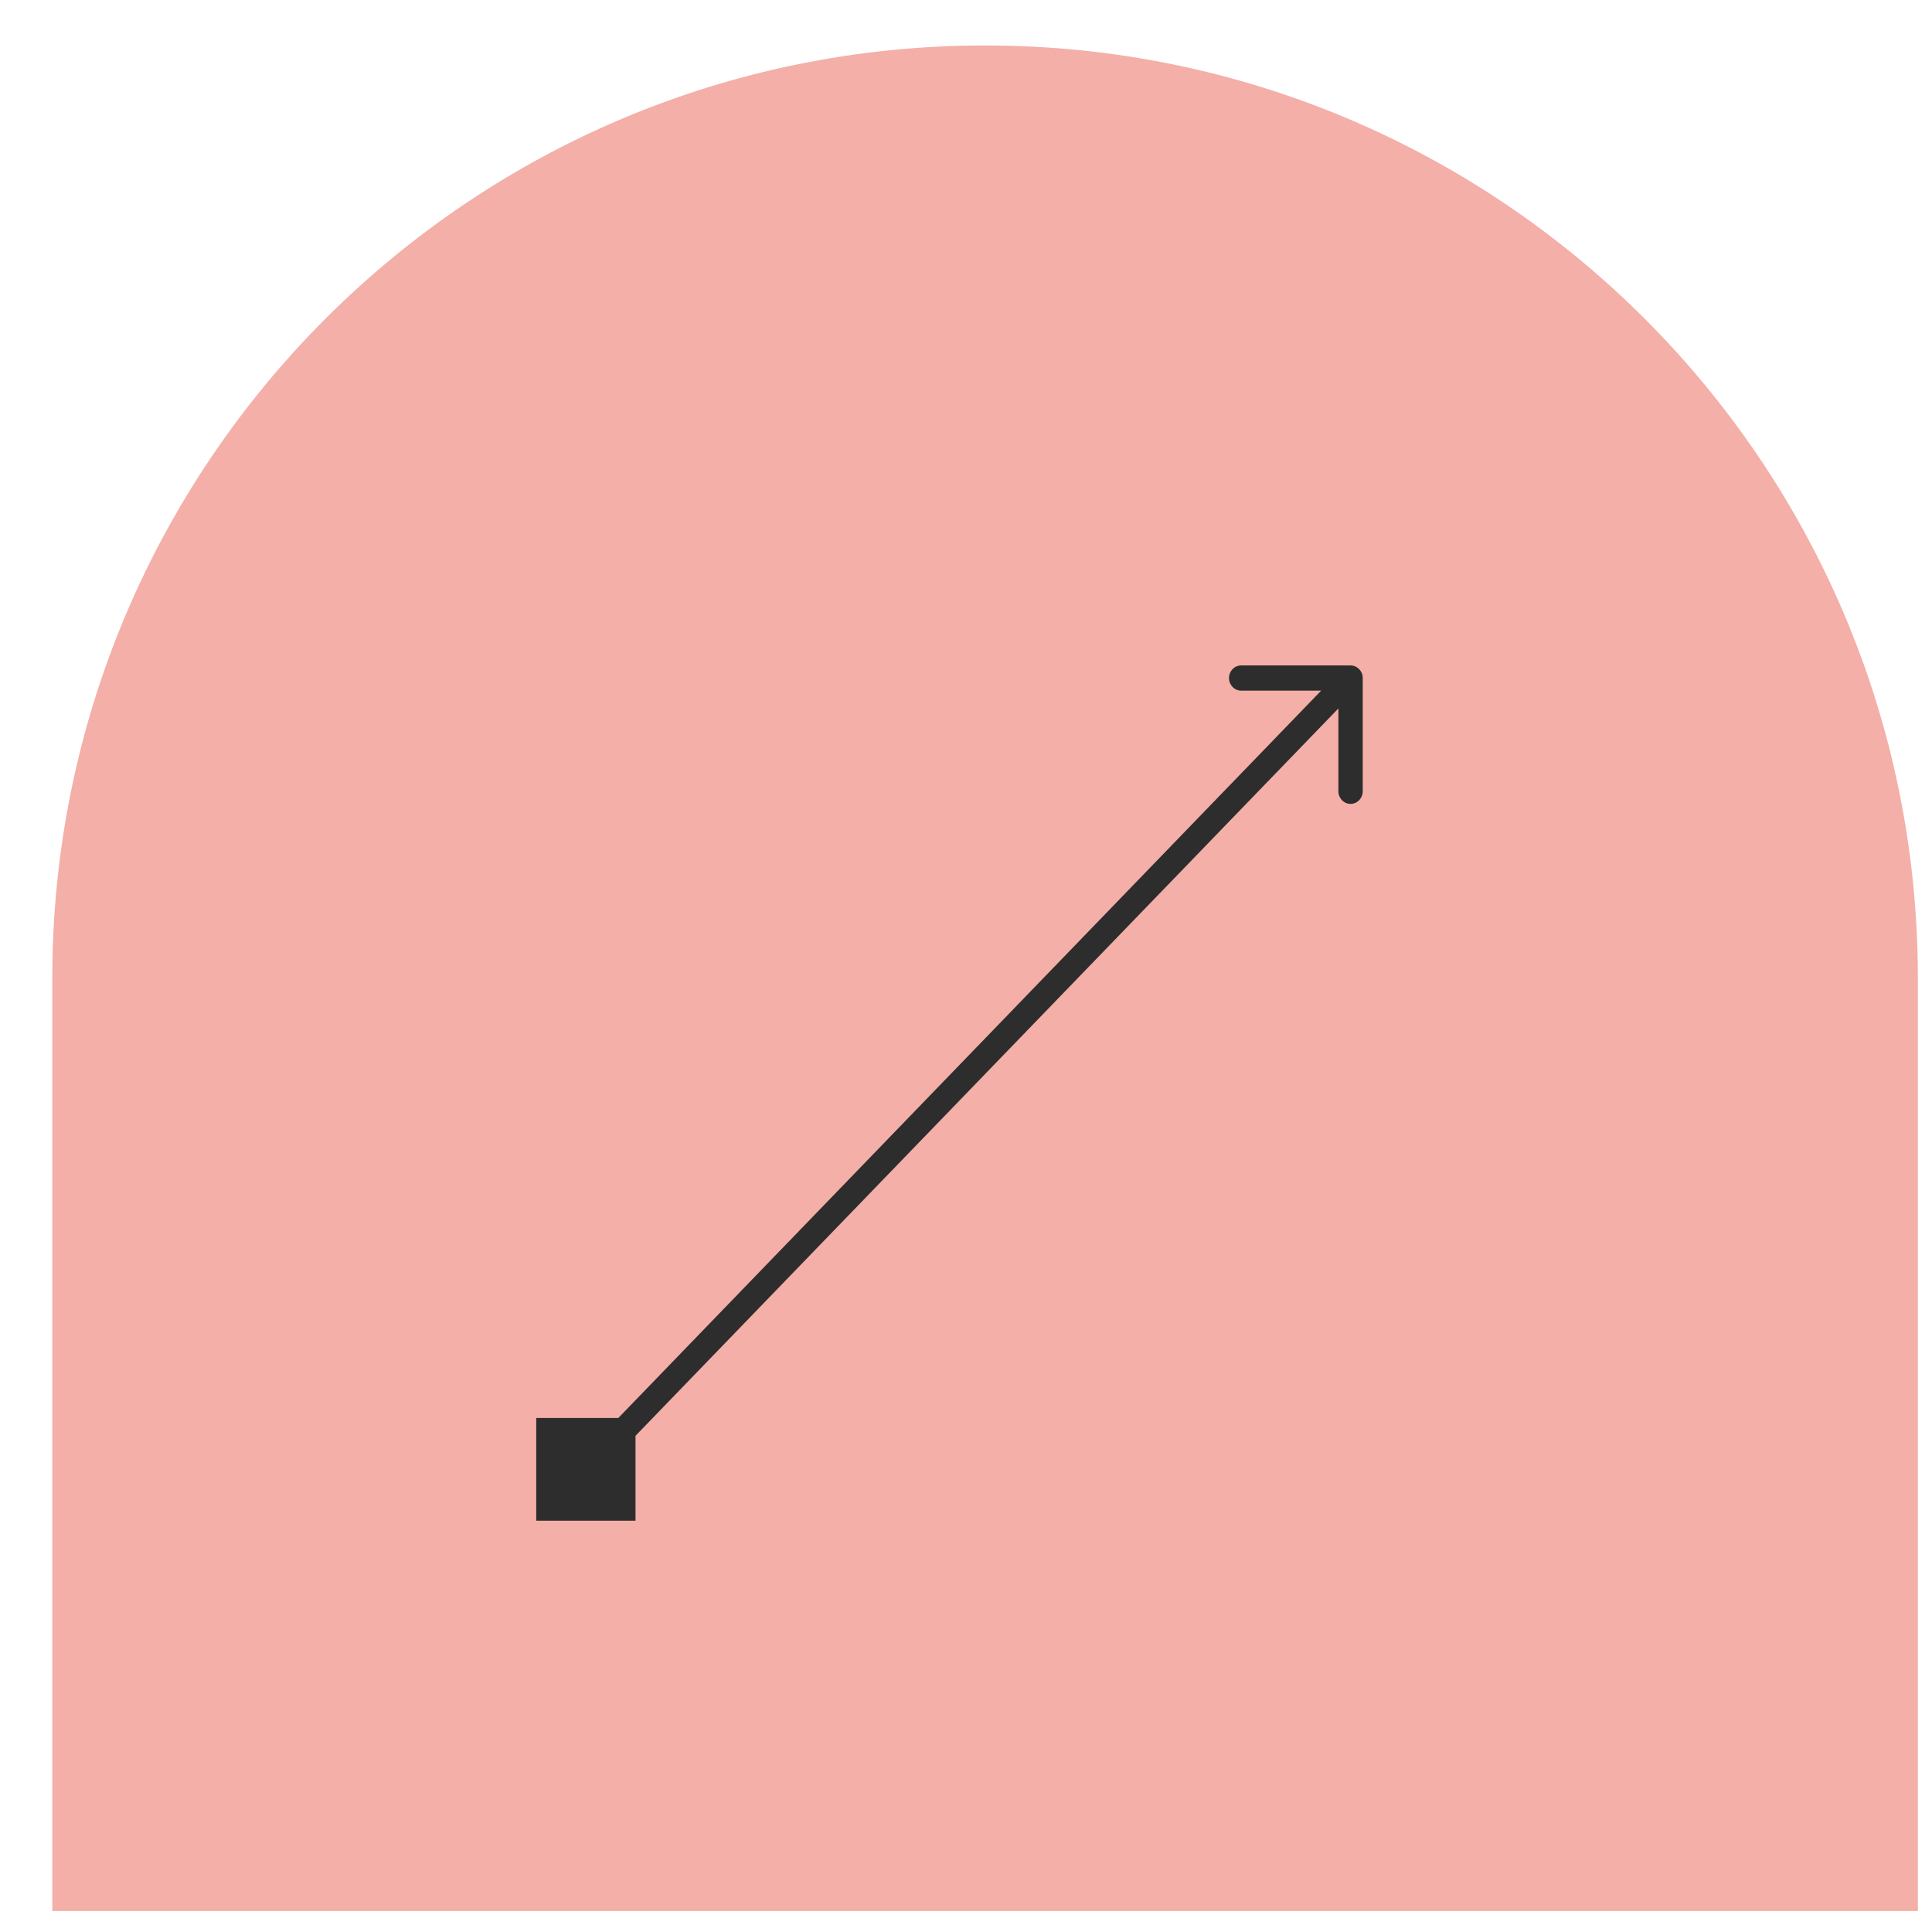 <svg width="32" height="32" viewBox="0 0 32 32" fill="none" xmlns="http://www.w3.org/2000/svg">
<path d="M0.866 16.203C0.866 7.67 7.783 0.753 16.316 0.753V0.753C24.848 0.753 31.766 7.67 31.766 16.203V31.653H0.866V16.203Z" fill="#F3AFA8"/>
<path d="M8.882 25.188L10.526 25.188L10.526 23.486L8.882 23.486L8.882 25.188ZM22.571 11.23C22.571 11.116 22.481 11.022 22.369 11.022L20.557 11.022C20.446 11.022 20.356 11.116 20.356 11.23C20.356 11.346 20.446 11.439 20.557 11.439L22.168 11.439L22.168 13.106C22.168 13.221 22.258 13.315 22.369 13.315C22.481 13.315 22.571 13.221 22.571 13.106L22.571 11.23ZM9.846 24.485L22.512 11.378L22.227 11.083L9.561 24.19L9.846 24.485Z" fill="#2D2D2D"/>
</svg>
